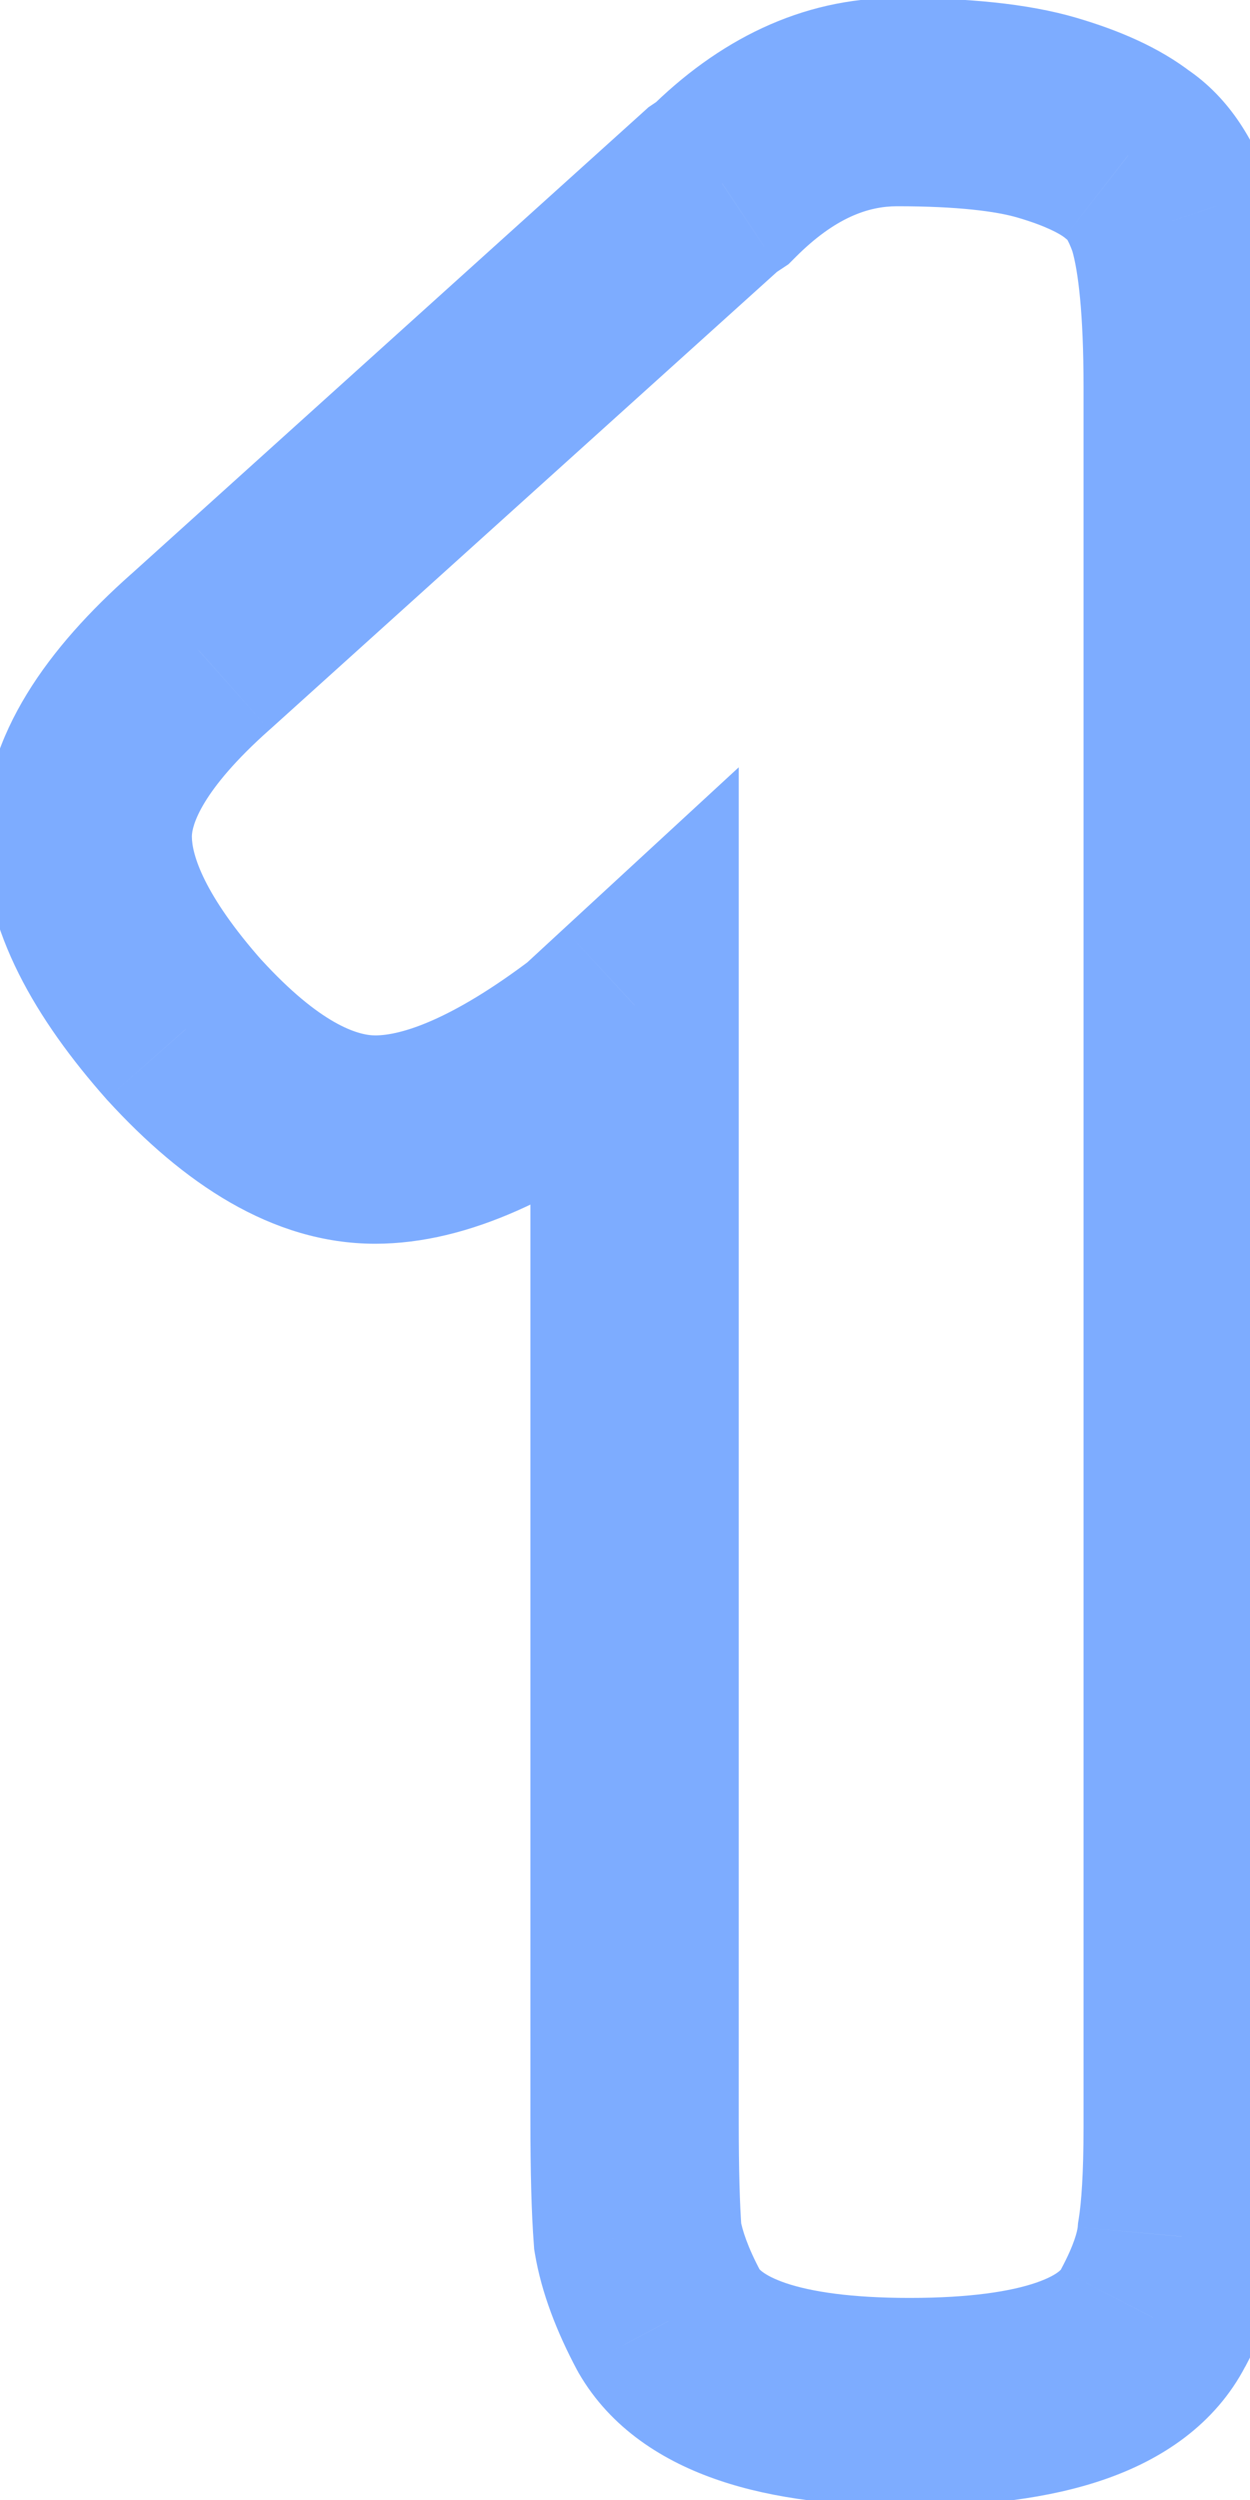 <svg width="12" height="24" viewBox="0 0 12 24" fill="none" xmlns="http://www.w3.org/2000/svg">
<path d="M6.932 1.76L7.486 2.592L7.569 2.537L7.639 2.467L6.932 1.76ZM10.052 1.13L10.334 0.171H10.334L10.052 1.13ZM10.832 1.49L10.218 2.279L10.246 2.302L10.277 2.322L10.832 1.49ZM11.252 2.12L12.211 1.838L12.206 1.821L12.2 1.804L11.252 2.12ZM11.342 21.47L10.355 21.306L10.349 21.342L10.346 21.38L11.342 21.47ZM11.072 22.25L10.189 21.779L10.184 21.79L11.072 22.25ZM6.422 22.28L5.539 22.751L5.547 22.765L5.555 22.78L6.422 22.28ZM6.122 21.47L5.125 21.547L5.128 21.591L5.135 21.634L6.122 21.47ZM6.092 9.65H7.092V7.366L5.413 8.915L6.092 9.65ZM5.702 10.01L6.305 10.808L6.344 10.778L6.38 10.745L5.702 10.01ZM1.772 9.89L1.023 10.553L1.028 10.559L1.034 10.565L1.772 9.89ZM1.922 6.26L2.586 7.007L2.592 7.002L1.922 6.26ZM6.842 1.82L6.287 0.988L6.226 1.029L6.172 1.078L6.842 1.82ZM7.639 2.467C8.016 2.09 8.334 1.98 8.612 1.98V-0.02C7.689 -0.02 6.887 0.39 6.224 1.053L7.639 2.467ZM8.612 1.98C9.196 1.98 9.565 2.029 9.769 2.089L10.334 0.171C9.858 0.031 9.267 -0.02 8.612 -0.02V1.98ZM9.769 2.089C10.049 2.171 10.176 2.247 10.218 2.279L11.445 0.701C11.127 0.453 10.735 0.289 10.334 0.171L9.769 2.089ZM10.277 2.322C10.24 2.298 10.231 2.279 10.24 2.292C10.25 2.307 10.274 2.35 10.303 2.436L12.2 1.804C12.061 1.387 11.82 0.947 11.386 0.658L10.277 2.322ZM10.292 2.402C10.35 2.598 10.402 3.008 10.402 3.71H12.402C12.402 2.972 12.353 2.322 12.211 1.838L10.292 2.402ZM10.402 3.71V20.42H12.402V3.71H10.402ZM10.402 20.42C10.402 20.864 10.381 21.148 10.355 21.306L12.328 21.634C12.382 21.312 12.402 20.896 12.402 20.42H10.402ZM10.346 21.38C10.342 21.415 10.317 21.54 10.189 21.779L11.954 22.721C12.146 22.36 12.301 21.965 12.338 21.561L10.346 21.38ZM10.184 21.79C10.199 21.761 10.185 21.831 9.949 21.913C9.706 21.997 9.315 22.06 8.732 22.06V24.06C9.429 24.06 10.067 23.988 10.604 23.802C11.148 23.614 11.665 23.279 11.959 22.71L10.184 21.79ZM8.732 22.06C8.169 22.06 7.787 22 7.544 21.918C7.427 21.878 7.359 21.839 7.324 21.813C7.307 21.801 7.297 21.791 7.293 21.787C7.291 21.784 7.289 21.783 7.289 21.782C7.288 21.781 7.288 21.78 7.288 21.78L5.555 22.78C5.864 23.315 6.371 23.632 6.904 23.812C7.431 23.991 8.054 24.06 8.732 24.06V22.06ZM7.304 21.809C7.176 21.57 7.125 21.405 7.108 21.306L5.135 21.634C5.199 22.015 5.347 22.39 5.539 22.751L7.304 21.809ZM7.119 21.393C7.102 21.172 7.092 20.832 7.092 20.36H5.092C5.092 20.848 5.102 21.248 5.125 21.547L7.119 21.393ZM7.092 20.36V9.65H5.092V20.36H7.092ZM5.413 8.915L5.023 9.275L6.38 10.745L6.77 10.385L5.413 8.915ZM5.098 9.212C4.333 9.791 3.851 9.94 3.602 9.94V11.94C4.512 11.94 5.43 11.469 6.305 10.808L5.098 9.212ZM3.602 9.94C3.438 9.94 3.077 9.835 2.51 9.215L1.034 10.565C1.747 11.345 2.605 11.94 3.602 11.94V9.94ZM2.52 9.227C1.954 8.588 1.842 8.201 1.842 8.03H-0.158C-0.158 8.939 0.349 9.792 1.023 10.553L2.52 9.227ZM1.842 8.03C1.842 7.933 1.923 7.597 2.586 7.007L1.257 5.513C0.48 6.203 -0.158 7.047 -0.158 8.03H1.842ZM2.592 7.002L7.512 2.562L6.172 1.078L1.252 5.518L2.592 7.002ZM7.396 2.652L7.486 2.592L6.377 0.928L6.287 0.988L7.396 2.652Z" fill="#7DACFF"/>
</svg>
